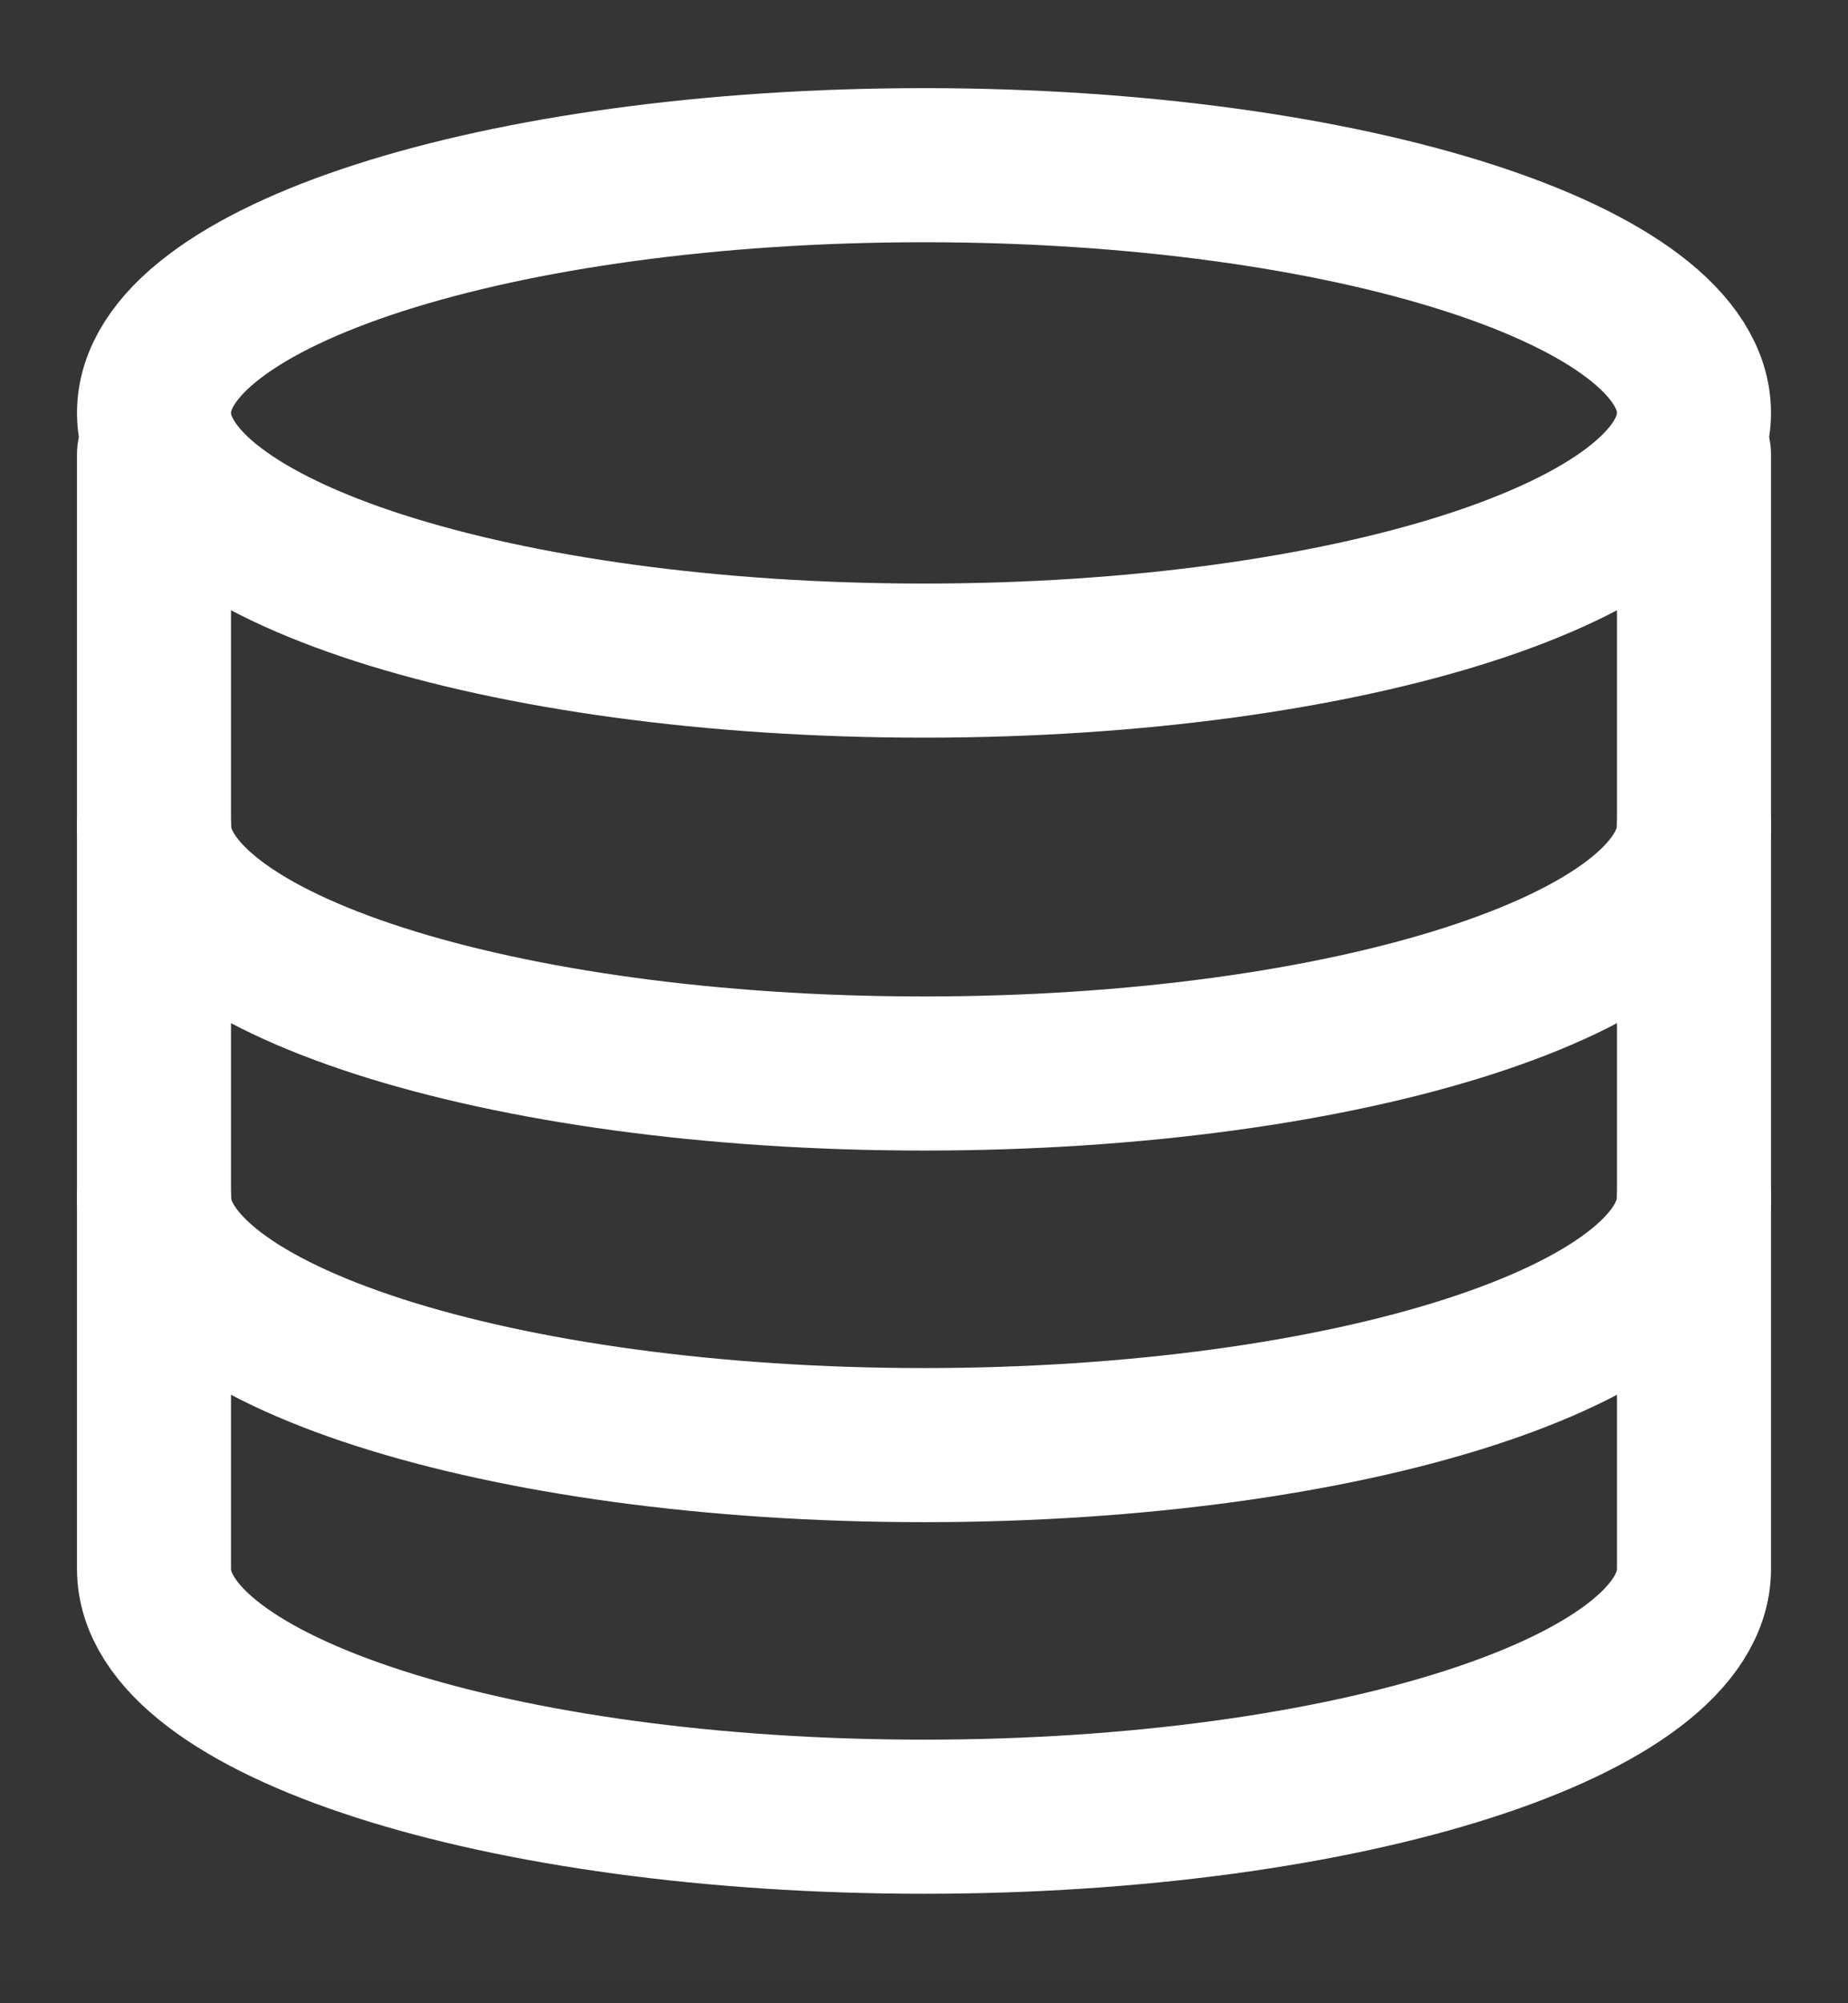 <svg width="24" height="26" viewBox="0 0 24 26" fill="none" xmlns="http://www.w3.org/2000/svg">
<rect x="0" y="0" width="24" height="26" fill="#333333" stroke="none"/>
<g clip-path="url(#clip0_76_3179)">
<path d="M24 0H0V25.723H24V0Z" fill="white" fill-opacity="0.01"/>
<path d="M22 5.895C22 5.895 22 19.325 22 20.364C22 22.14 17.523 23.579 12 23.579C6.477 23.579 2 22.14 2 20.364C2 19.368 2 5.895 2 5.895" stroke="white" stroke-width="2" stroke-linecap="round" stroke-linejoin="round"/>
<path d="M22 15.541C22 17.317 17.523 18.756 12 18.756C6.477 18.756 2 17.317 2 15.541" stroke="white" stroke-width="2" stroke-linecap="round" stroke-linejoin="round"/>
<path d="M22 10.718C22 12.494 17.523 13.933 12 13.933C6.477 13.933 2 12.494 2 10.718" stroke="white" stroke-width="2" stroke-linecap="round" stroke-linejoin="round"/>
<path d="M12 8.574C17.523 8.574 22 7.135 22 5.359C22 3.583 17.523 2.144 12 2.144C6.477 2.144 2 3.583 2 5.359C2 7.135 6.477 8.574 12 8.574Z" stroke="white" stroke-width="2" stroke-linecap="round" stroke-linejoin="round"/>
</g>
<defs>
<clipPath id="clip0_76_3179">
<rect width="24" height="25.723" fill="white"/>
</clipPath>
</defs>
</svg>

